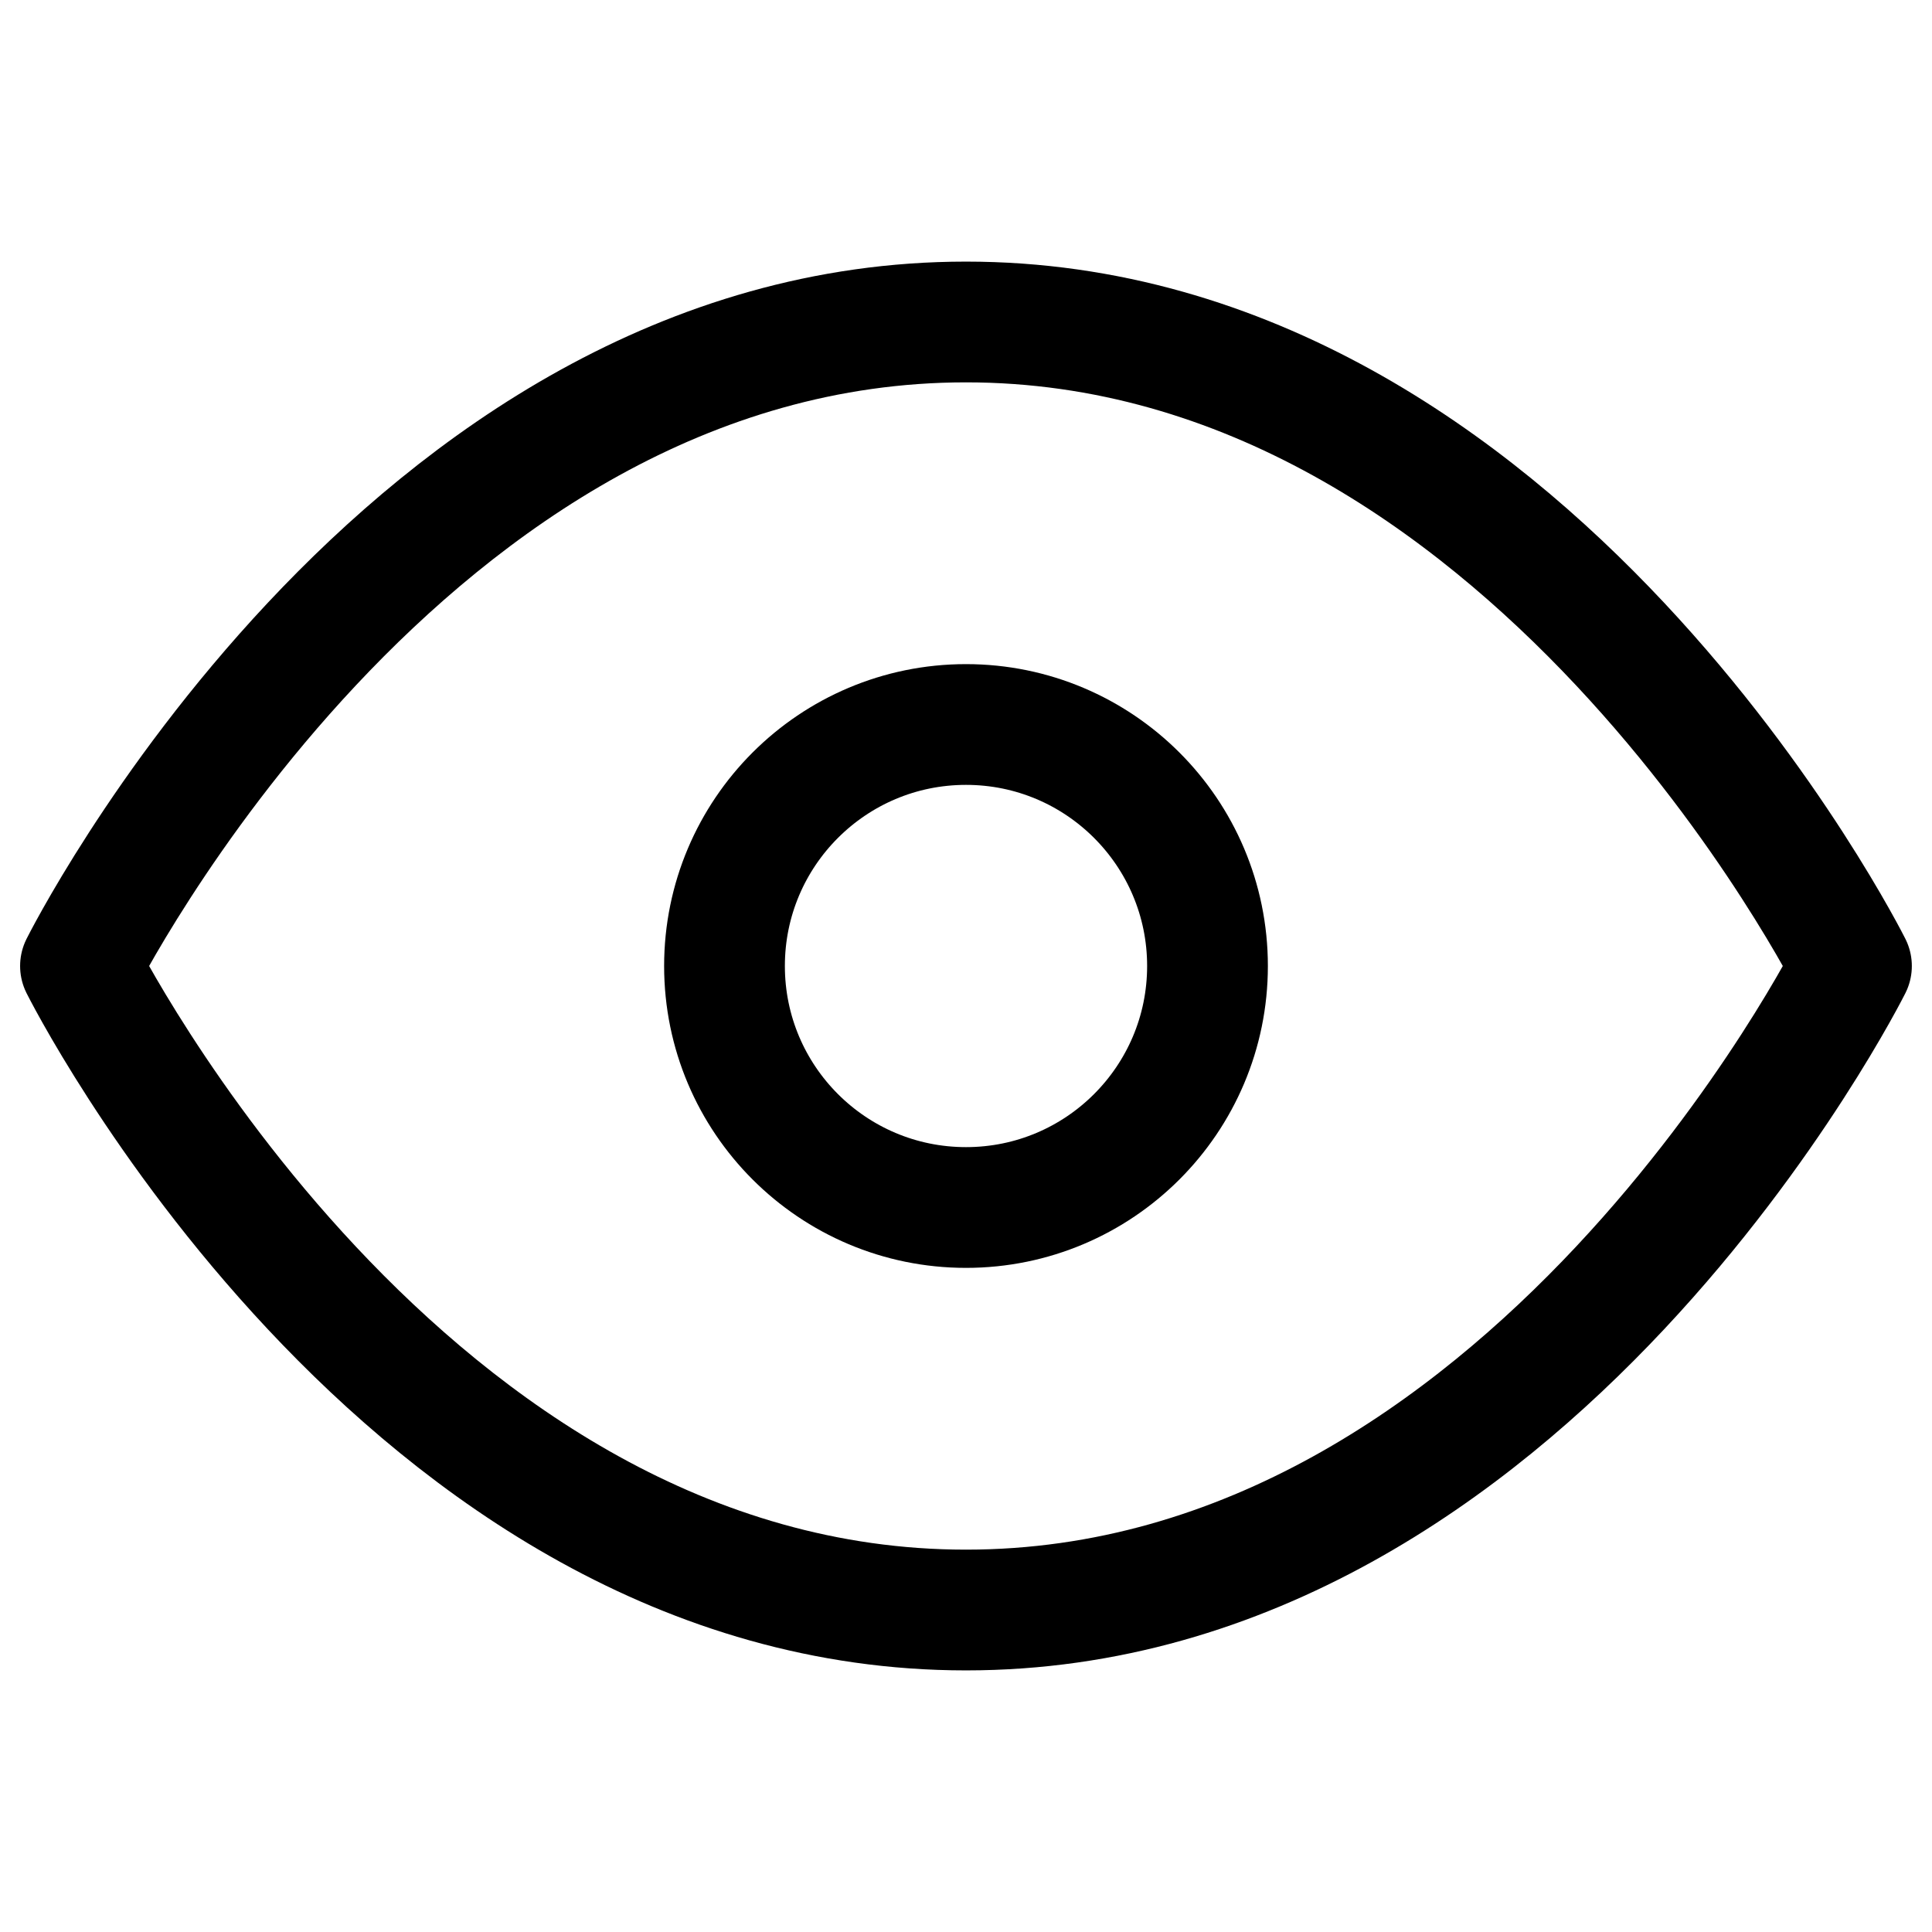 <svg id="svg-eye-on" viewBox="0 0 32 32" fill="none" xmlns="http://www.w3.org/2000/svg">
<path d="M1.333 16C1.333 16 6.666 5.333 16 5.333C25.333 5.333 30.666 16 30.666 16C30.666 16 25.333 26.667 16 26.667C6.666 26.667 1.333 16 1.333 16Z" stroke="currentColor" stroke-width="2" stroke-linecap="round" stroke-linejoin="round"/>
<path d="M16 20C18.209 20 20 18.209 20 16C20 13.791 18.209 12 16 12C13.791 12 12 13.791 12 16C12 18.209 13.791 20 16 20Z" stroke="currentColor" stroke-width="2" stroke-linecap="round" stroke-linejoin="round"/>
</svg>
